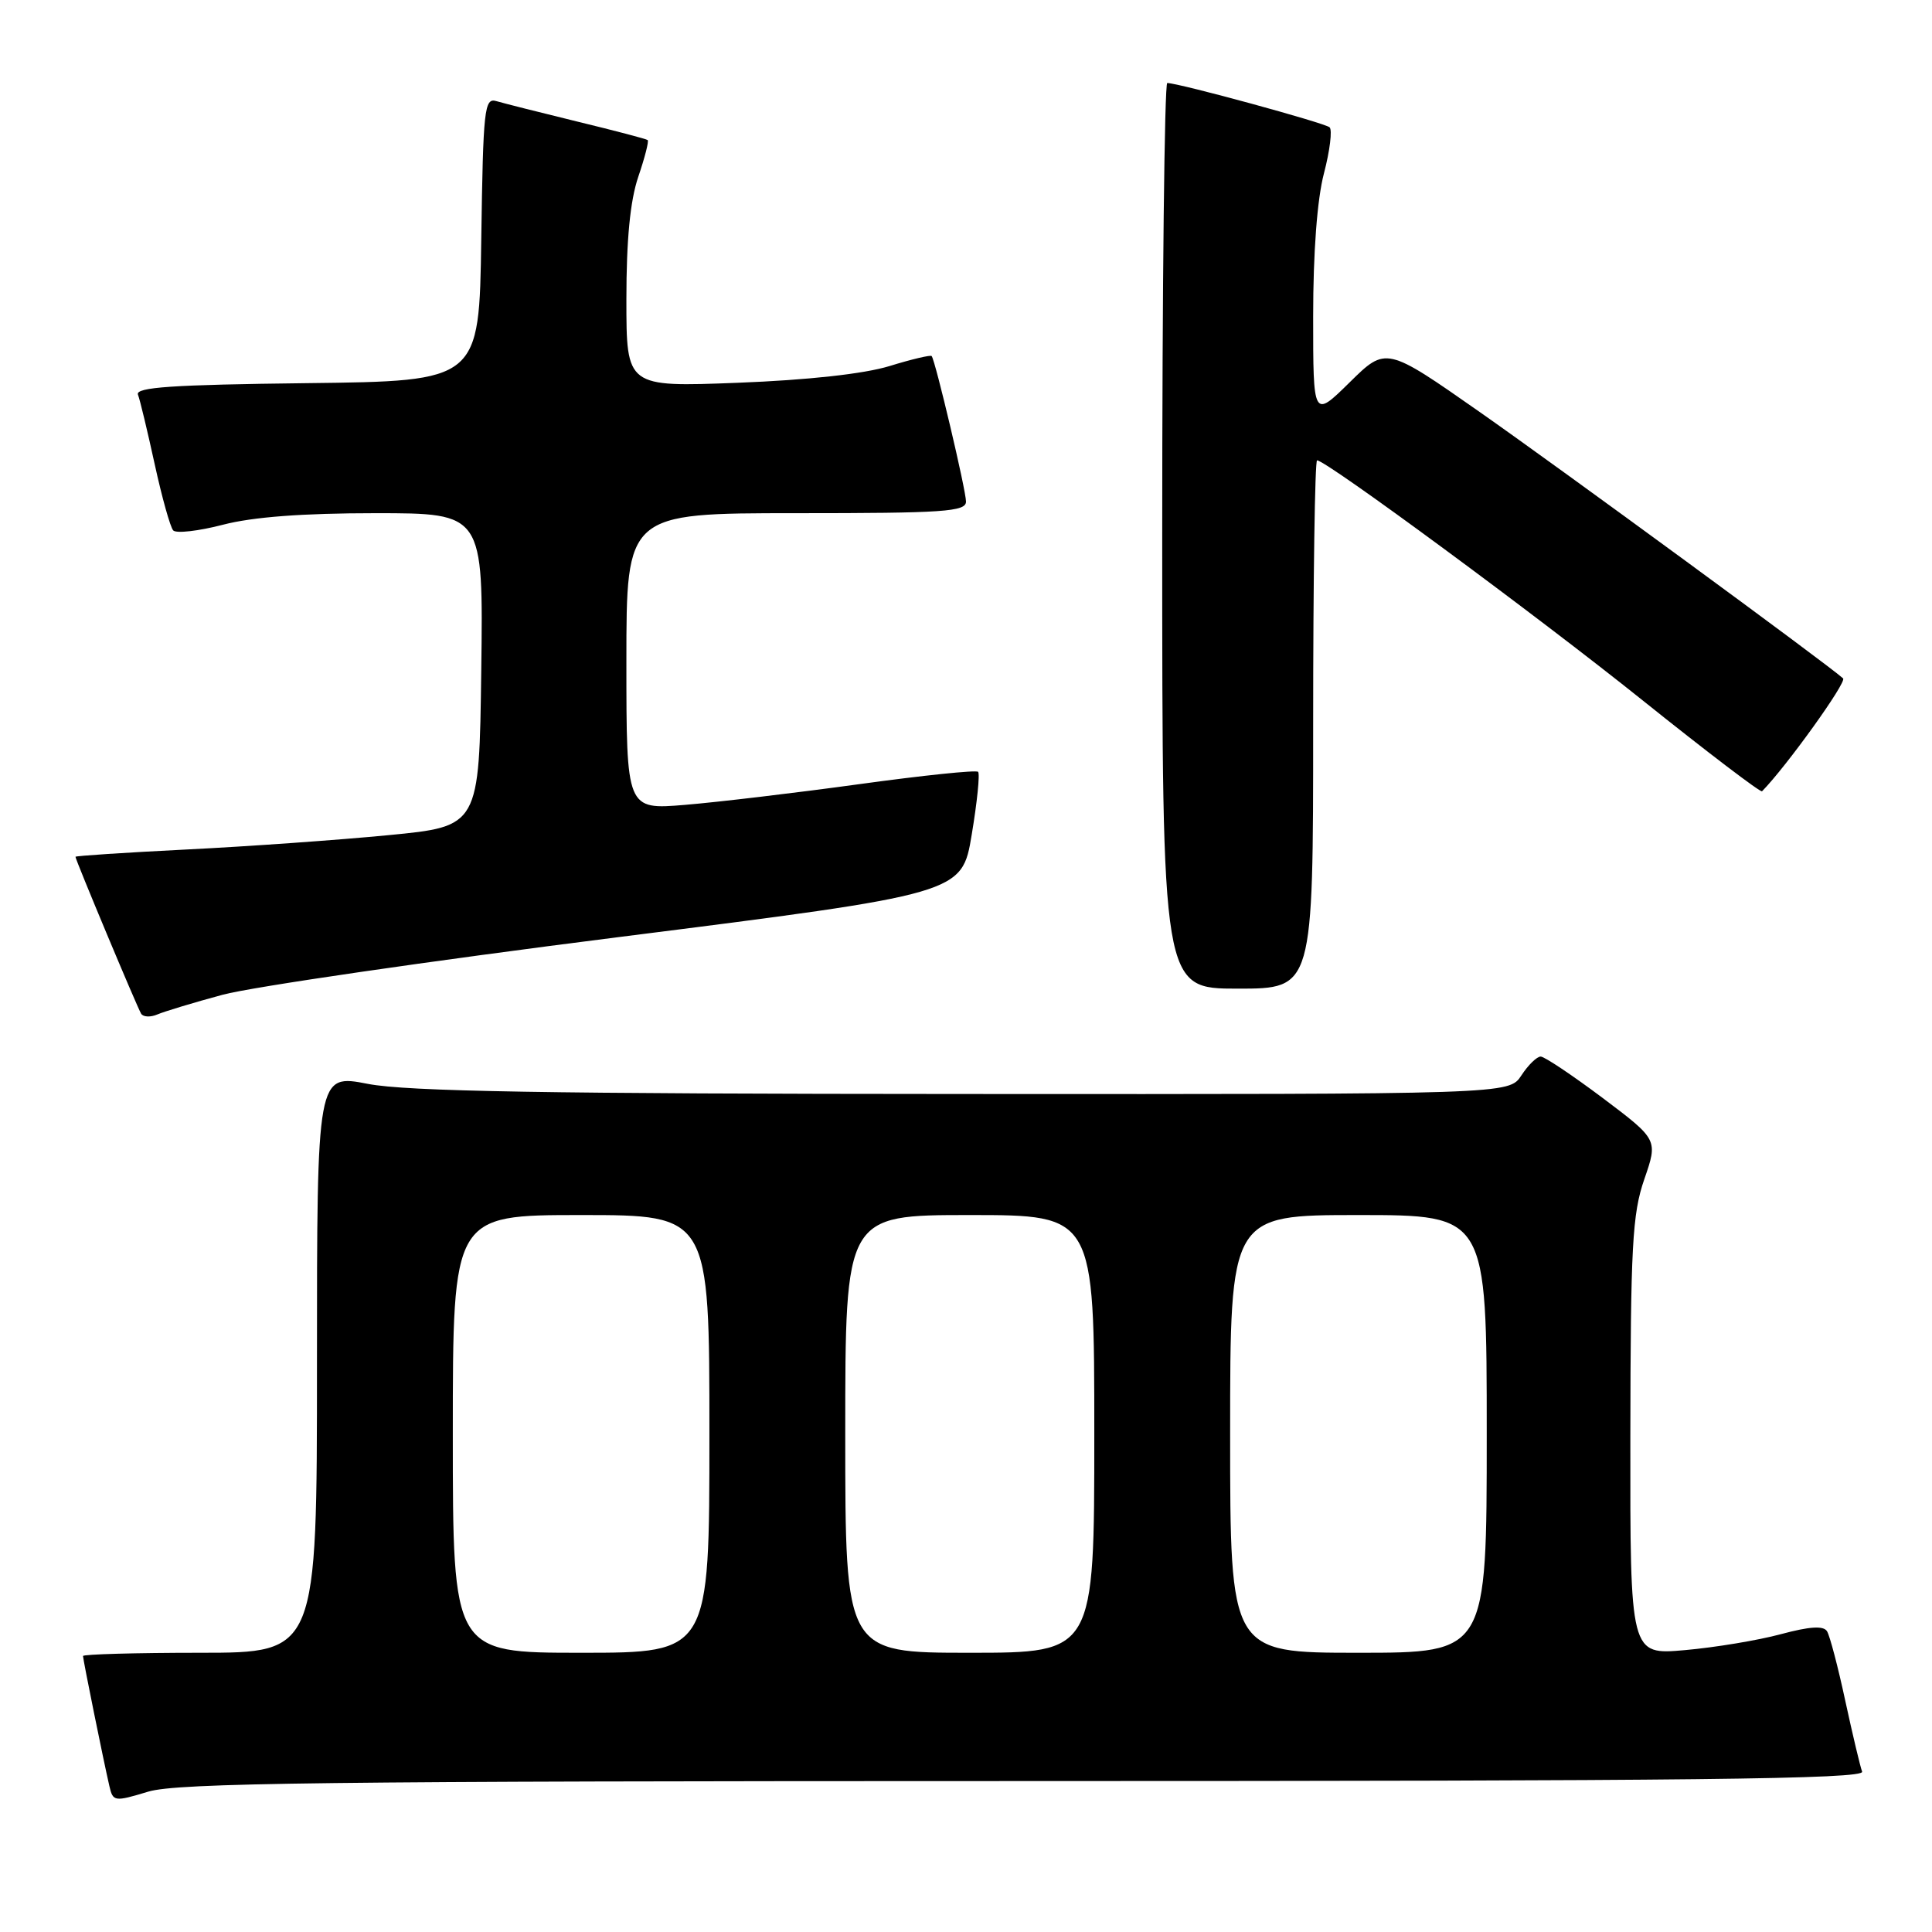 <?xml version="1.0" encoding="UTF-8" standalone="no"?>
<!DOCTYPE svg PUBLIC "-//W3C//DTD SVG 1.1//EN" "http://www.w3.org/Graphics/SVG/1.1/DTD/svg11.dtd" >
<svg xmlns="http://www.w3.org/2000/svg" xmlns:xlink="http://www.w3.org/1999/xlink" version="1.1" viewBox="0 0 256 256">
 <g >
 <path fill="currentColor"
d=" M 135.77 236.00 C 224.51 236.00 247.12 235.75 246.74 234.75 C 246.48 234.06 245.48 229.84 244.51 225.37 C 243.55 220.89 242.46 216.74 242.09 216.15 C 241.62 215.39 239.80 215.51 235.96 216.54 C 232.96 217.35 227.24 218.30 223.25 218.65 C 216.00 219.29 216.00 219.29 216.03 190.40 C 216.06 165.15 216.29 160.84 217.88 156.25 C 219.69 151.01 219.69 151.01 212.38 145.50 C 208.35 142.48 204.65 140.00 204.15 140.00 C 203.64 140.00 202.49 141.12 201.59 142.50 C 199.95 145.00 199.95 145.00 127.73 144.96 C 72.52 144.94 53.91 144.62 48.75 143.62 C 42.00 142.31 42.00 142.31 42.00 180.66 C 42.00 219.00 42.00 219.00 26.50 219.00 C 17.97 219.00 11.00 219.20 11.00 219.43 C 11.00 219.91 13.70 233.23 14.49 236.65 C 14.97 238.74 15.15 238.76 19.65 237.40 C 23.54 236.24 42.98 236.00 135.77 236.00 Z  M 29.50 131.81 C 33.35 130.77 56.96 127.33 81.98 124.17 C 127.46 118.42 127.46 118.42 128.76 110.58 C 129.48 106.27 129.86 102.53 129.60 102.27 C 129.35 102.01 122.24 102.75 113.82 103.91 C 105.39 105.07 95.01 106.30 90.75 106.65 C 83.00 107.29 83.00 107.29 83.00 87.65 C 83.00 68.00 83.00 68.00 105.50 68.00 C 125.07 68.00 128.00 67.80 128.00 66.46 C 128.00 64.97 123.95 47.82 123.45 47.18 C 123.31 47.01 120.79 47.60 117.85 48.51 C 114.48 49.54 107.05 50.36 97.75 50.72 C 83.00 51.29 83.00 51.29 83.00 39.68 C 83.00 31.75 83.50 26.60 84.57 23.44 C 85.44 20.89 86.00 18.70 85.82 18.56 C 85.64 18.41 81.45 17.31 76.50 16.11 C 71.55 14.90 66.72 13.68 65.77 13.40 C 64.18 12.92 64.02 14.41 63.77 31.69 C 63.50 50.50 63.50 50.50 40.65 50.77 C 22.84 50.98 17.91 51.31 18.28 52.29 C 18.55 52.98 19.54 57.13 20.50 61.52 C 21.46 65.91 22.56 69.85 22.95 70.28 C 23.34 70.71 26.31 70.37 29.54 69.53 C 33.49 68.50 40.11 68.00 49.73 68.00 C 64.04 68.00 64.04 68.00 63.77 88.75 C 63.50 109.50 63.50 109.50 51.50 110.66 C 44.90 111.30 32.86 112.16 24.75 112.56 C 16.64 112.97 10.00 113.40 10.00 113.53 C 10.00 113.93 18.17 133.45 18.70 134.32 C 18.98 134.77 19.94 134.81 20.85 134.42 C 21.76 134.03 25.65 132.85 29.50 131.81 Z  M 174.00 96.00 C 174.00 76.75 174.23 61.00 174.52 61.00 C 175.74 61.00 203.53 81.48 217.68 92.82 C 226.18 99.63 233.29 105.04 233.48 104.85 C 236.71 101.56 244.75 90.37 244.22 89.89 C 242.08 87.96 206.72 62.05 196.08 54.60 C 183.66 45.91 183.66 45.91 178.83 50.67 C 174.00 55.42 174.00 55.42 174.00 41.93 C 174.00 33.45 174.53 26.40 175.43 22.97 C 176.22 19.96 176.55 17.22 176.18 16.87 C 175.55 16.29 156.17 11.00 154.67 11.00 C 154.30 11.00 154.00 38.00 154.00 71.00 C 154.00 131.00 154.00 131.00 164.00 131.00 C 174.00 131.00 174.00 131.00 174.00 96.00 Z  M 60.00 190.00 C 60.00 161.00 60.00 161.00 77.00 161.00 C 94.00 161.00 94.00 161.00 94.00 190.00 C 94.00 219.00 94.00 219.00 77.00 219.00 C 60.00 219.00 60.00 219.00 60.00 190.00 Z  M 112.00 190.00 C 112.00 161.00 112.00 161.00 128.50 161.00 C 145.00 161.00 145.00 161.00 145.00 190.00 C 145.00 219.00 145.00 219.00 128.50 219.00 C 112.00 219.00 112.00 219.00 112.00 190.00 Z  M 163.00 190.00 C 163.00 161.00 163.00 161.00 180.00 161.00 C 197.00 161.00 197.00 161.00 197.00 190.00 C 197.00 219.00 197.00 219.00 180.00 219.00 C 163.00 219.00 163.00 219.00 163.00 190.00 Z "/>
</g>
</svg>